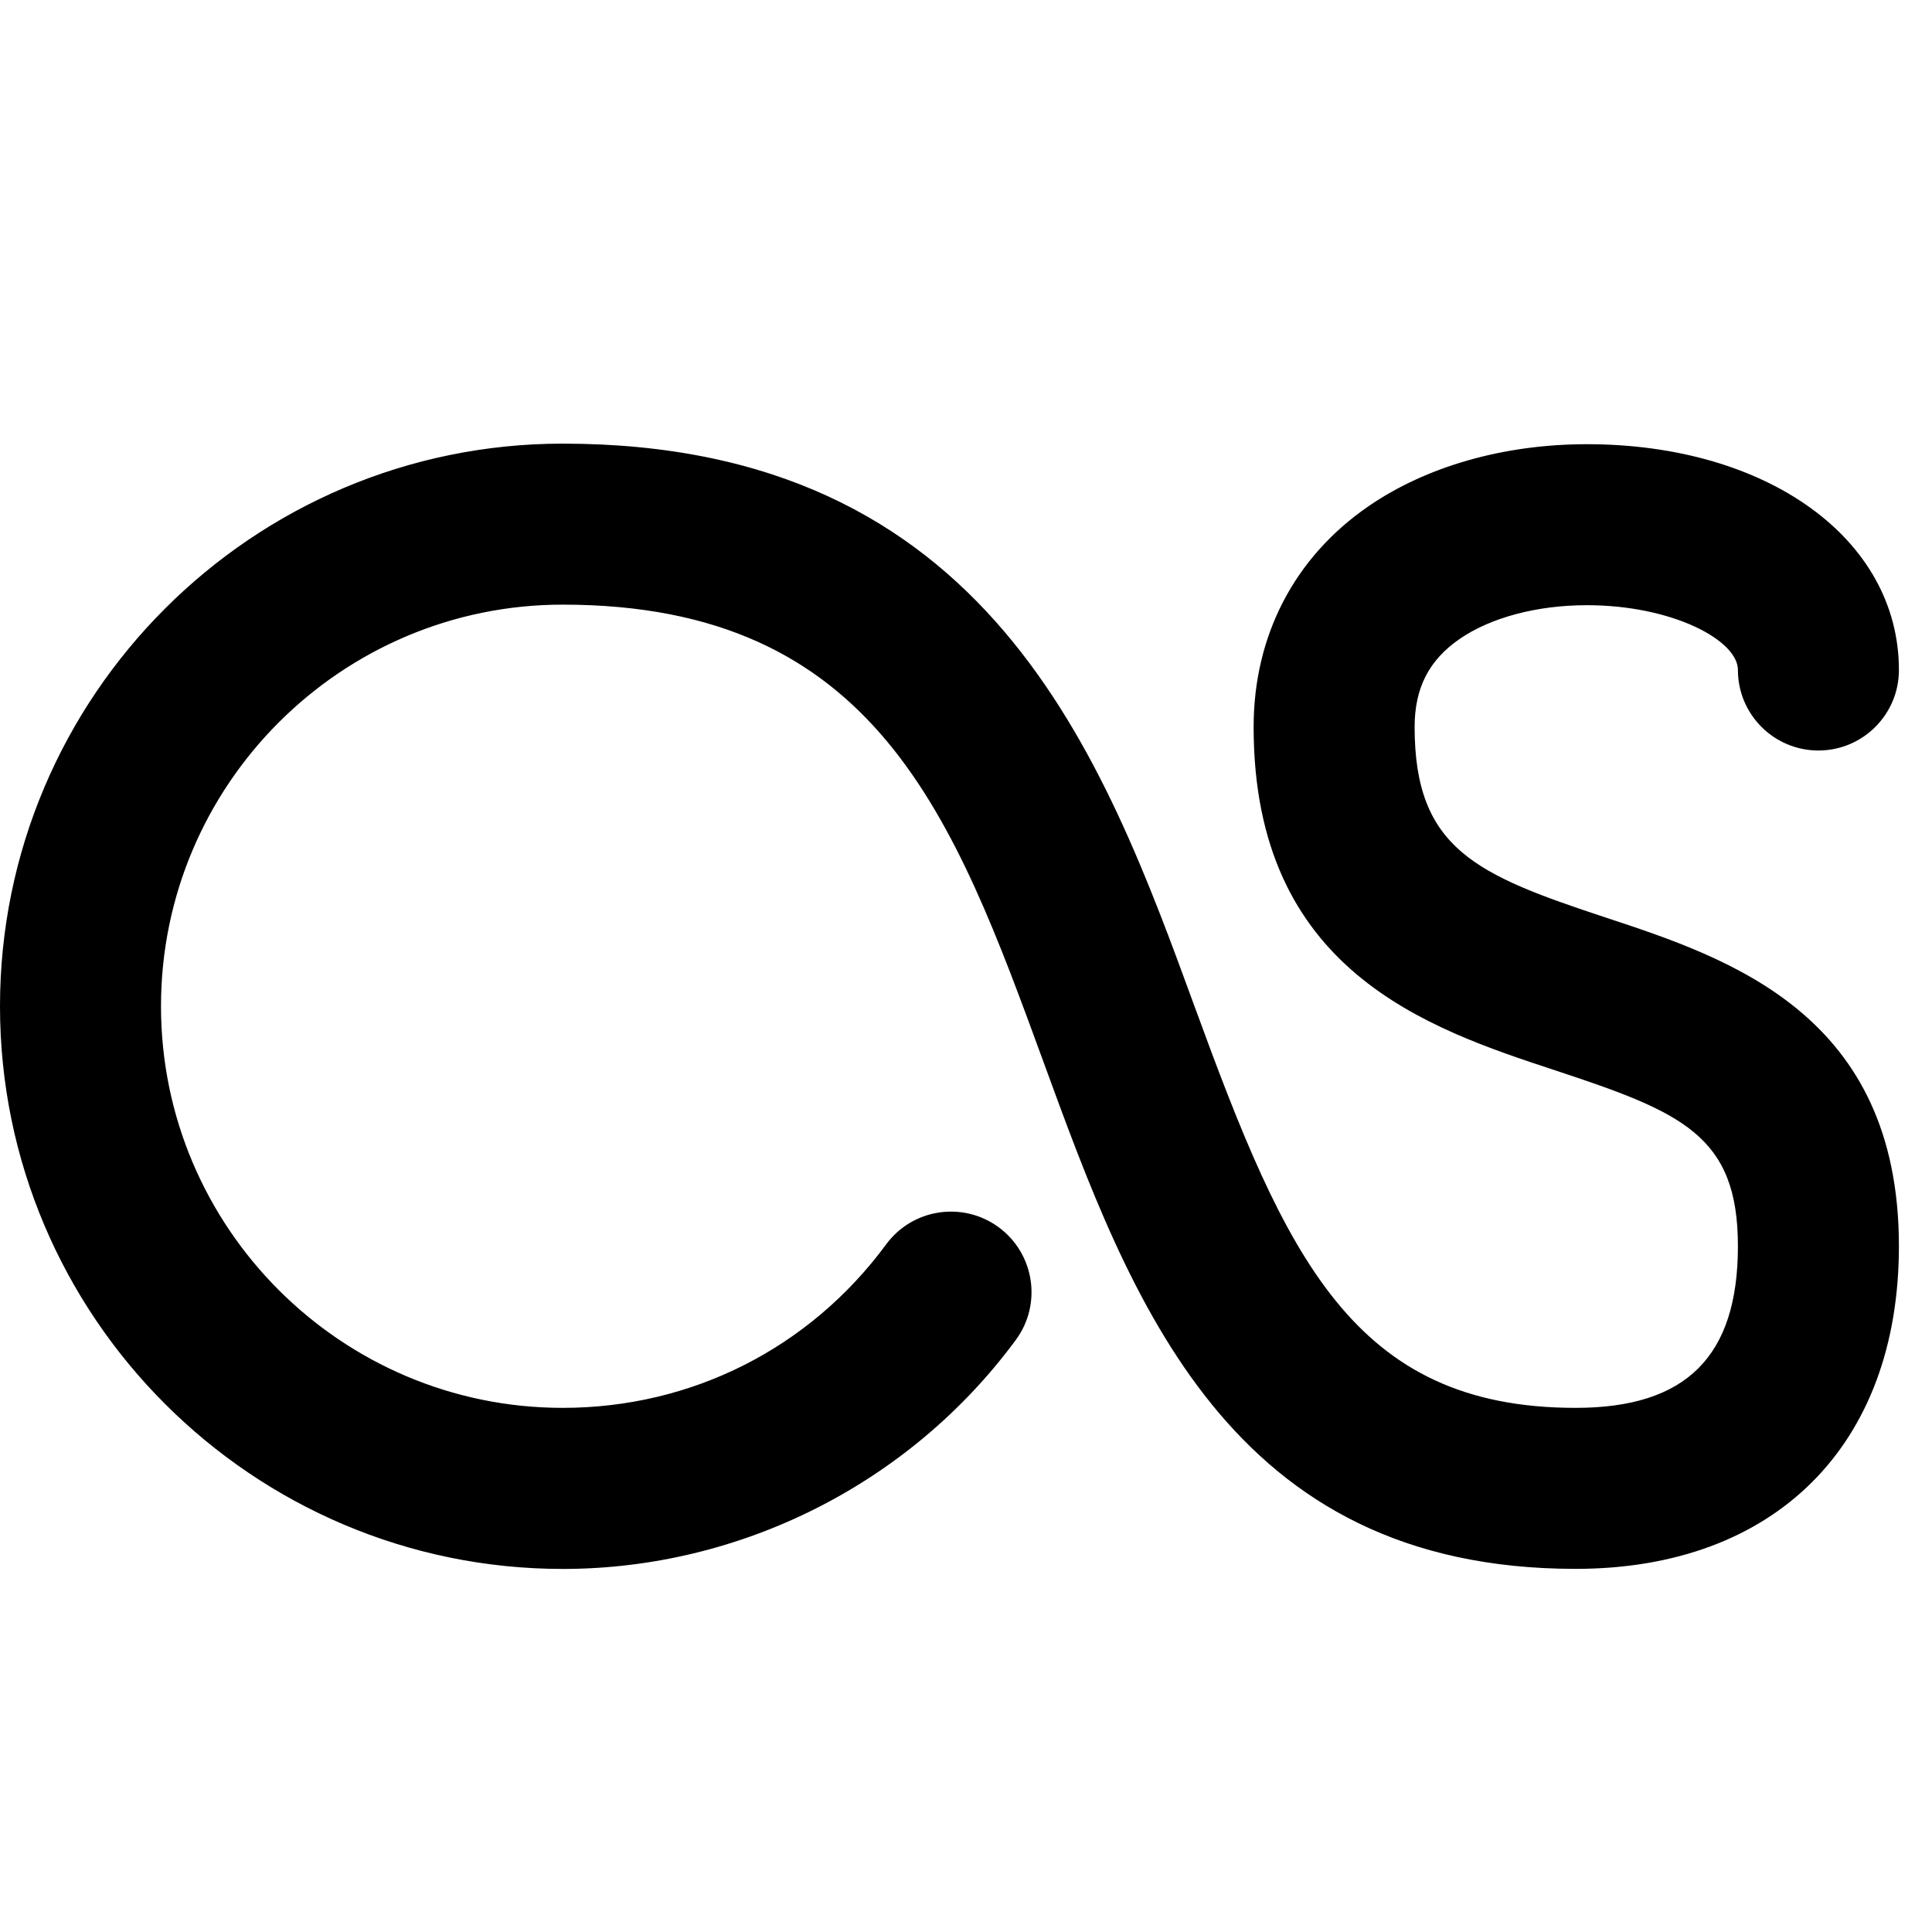 <?xml version="1.0" encoding="utf-8"?>
<!-- Generator: Adobe Illustrator 19.2.1, SVG Export Plug-In . SVG Version: 6.00 Build 0)  -->
<svg version="1.1" xmlns="http://www.w3.org/2000/svg" xmlns:xlink="http://www.w3.org/1999/xlink" x="0px" y="0px" width="24px"
	 height="24px" viewBox="0 0 24 24" enable-background="new 0 0 24 24" xml:space="preserve">
<g id="Filled_Icons">
	<g>
		<g>
			<path d="M19.573,19.489c-4.309,0-5.529-3.339-6.606-6.285c-1.117-3.055-2.081-5.693-5.977-5.693C4.239,7.511,2,9.748,2,12.5
				c0,2.751,2.239,4.989,4.99,4.989c1.603,0,3.068-0.741,4.019-2.032c0.327-0.444,0.953-0.538,1.398-0.211
				c0.444,0.328,0.54,0.954,0.212,1.399c-1.313,1.782-3.417,2.845-5.629,2.845C3.136,19.489,0,16.354,0,12.5
				c0-3.854,3.136-6.989,6.99-6.989c5.293,0,6.714,3.885,7.855,7.007c1.127,3.082,1.958,4.971,4.728,4.971
				c1.375,0,2.016-0.639,2.016-2.009c0-1.377-0.696-1.664-2.271-2.184c-1.58-0.521-3.745-1.235-3.745-4.265
				c0-1.133,0.505-2.106,1.422-2.739c0.723-0.499,1.688-0.774,2.718-0.774c2.246,0,3.876,1.18,3.876,2.805c0,0.552-0.448,1-1,1
				c-0.552,0-1-0.448-1-1c0-0.372-0.819-0.805-1.876-0.805c-0.619,0-1.195,0.153-1.582,0.42c-0.381,0.263-0.558,0.61-0.558,1.093
				c0,1.517,0.77,1.837,2.371,2.366c1.538,0.508,3.645,1.202,3.645,4.083C23.589,17.953,22.05,19.489,19.573,19.489z"/>
		</g>
	</g>
</g>
<g id="Frames-24px">
	<rect fill="none" width="24" height="24"/>
</g>
</svg>
